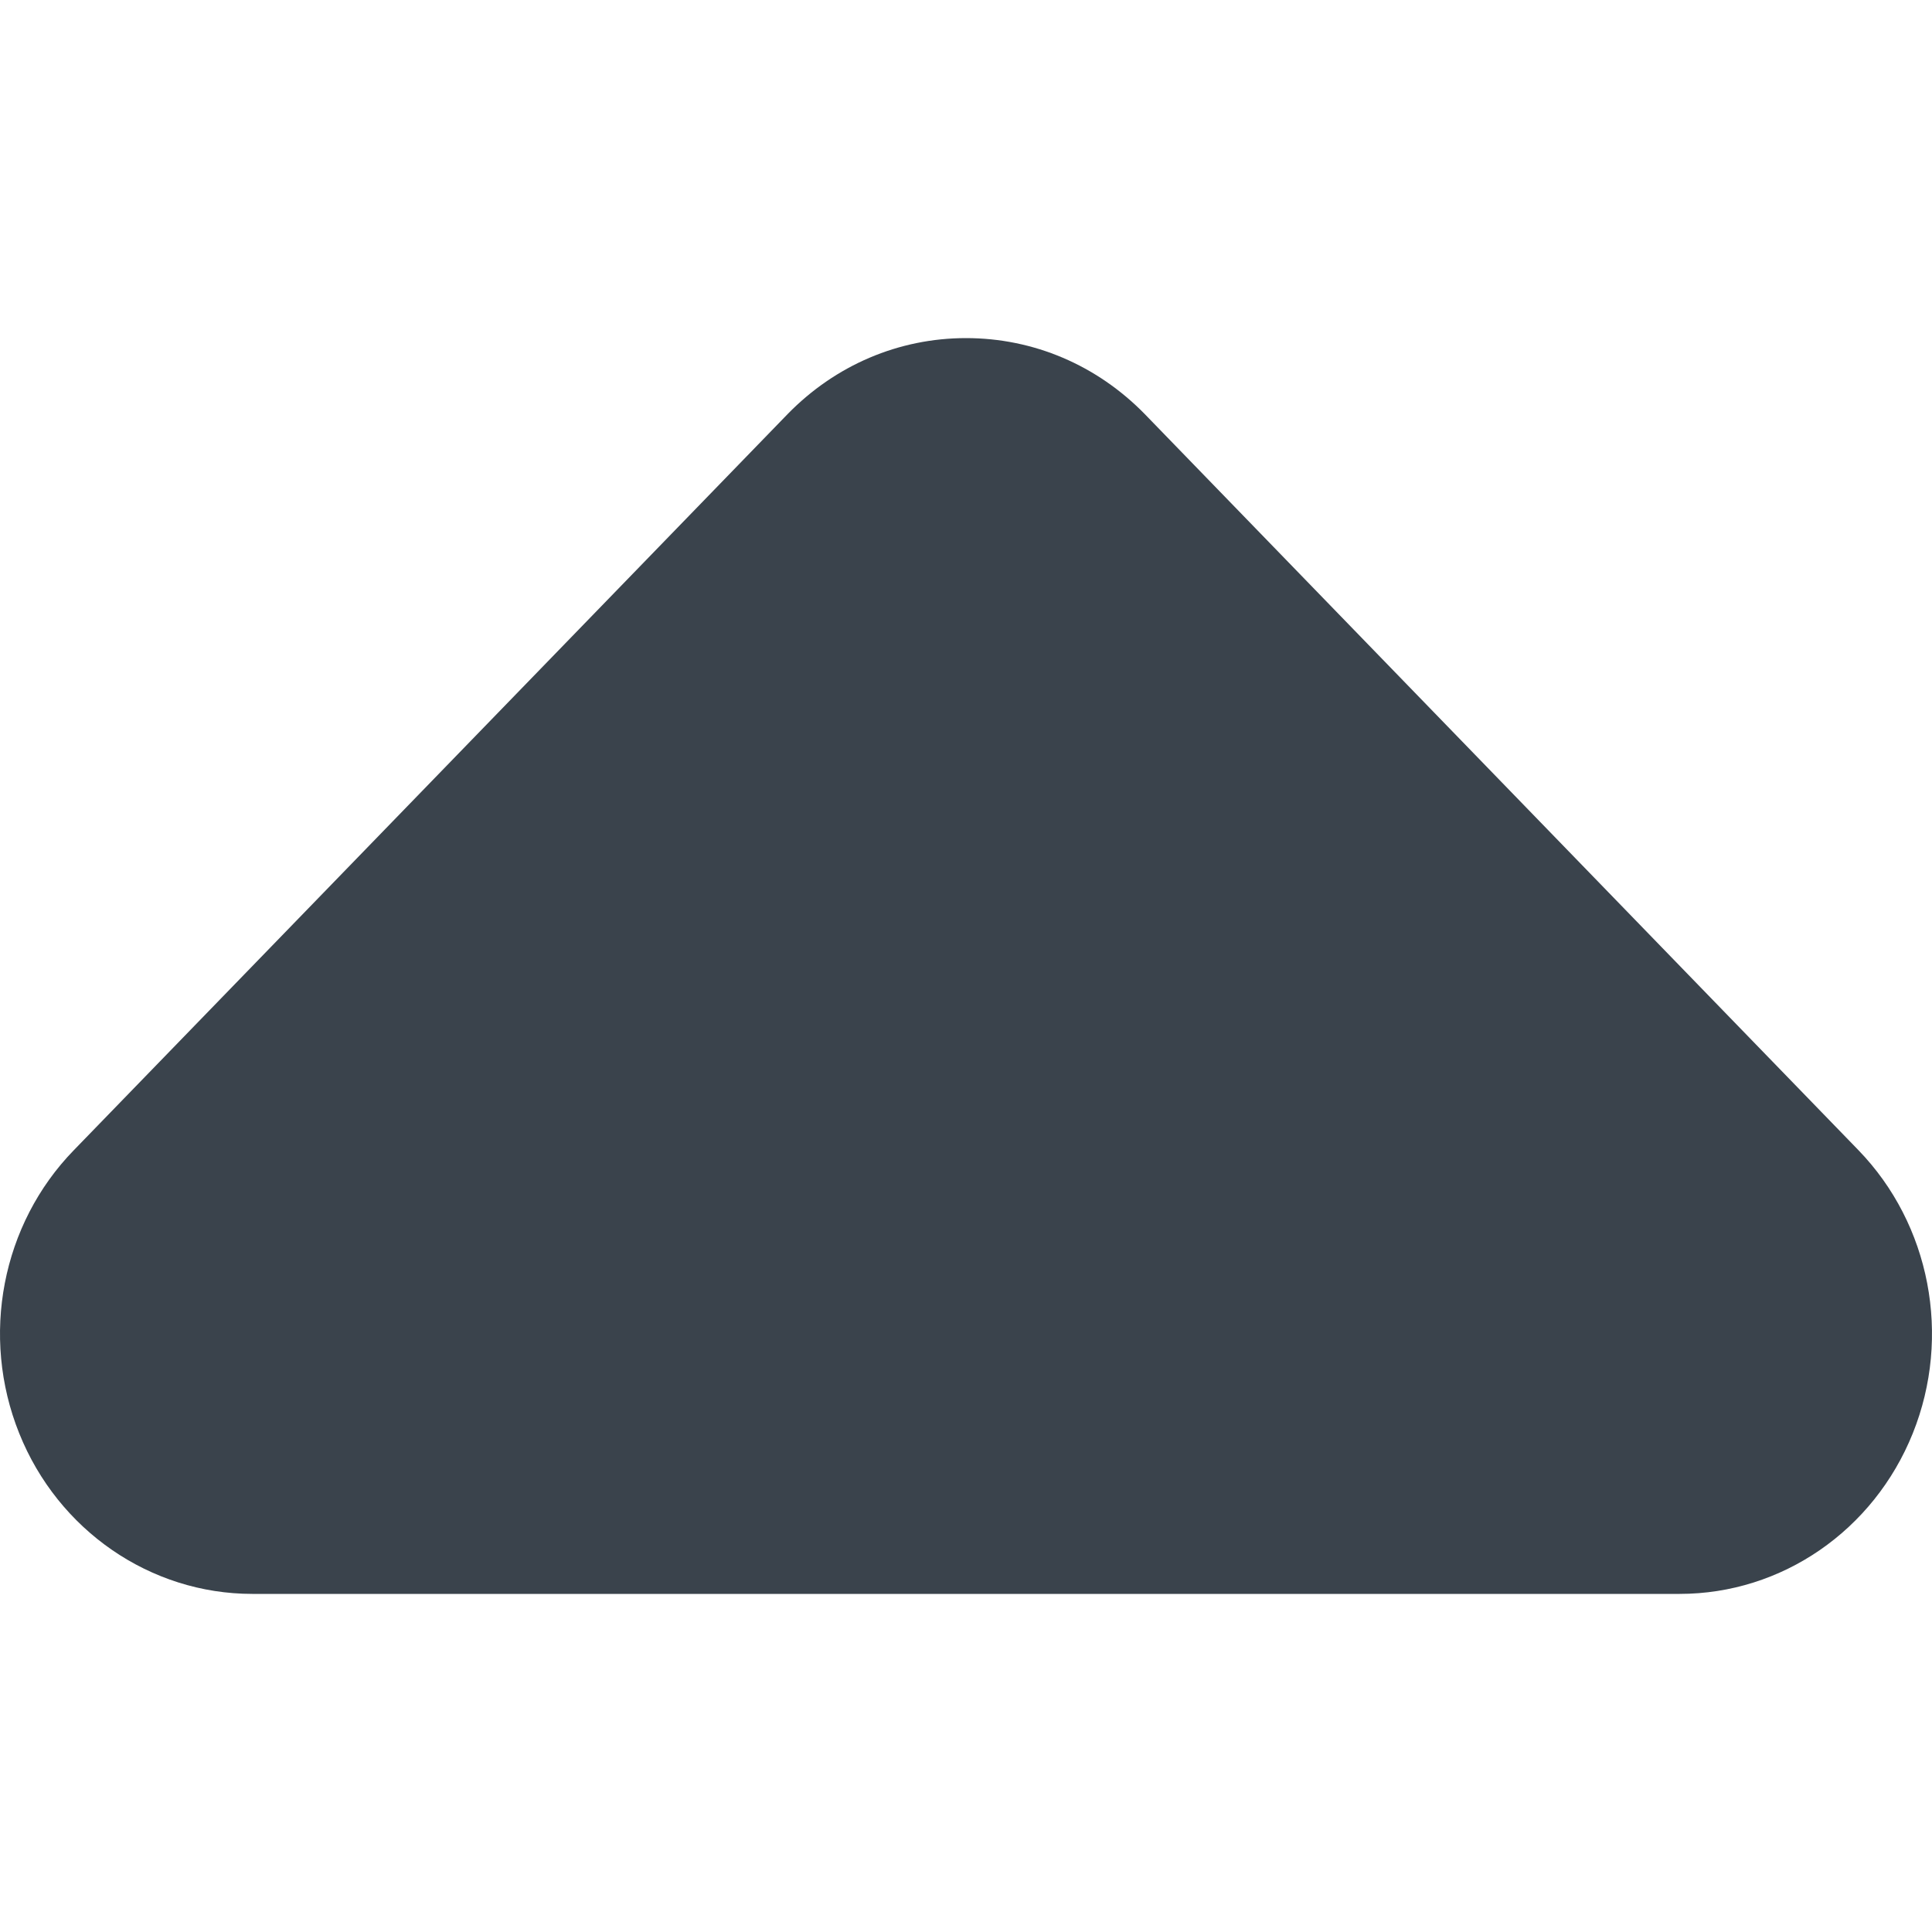 <?xml version="1.0" encoding="UTF-8" standalone="no"?>
<svg width="20px" height="20px" viewBox="0 0 20 20" version="1.1" xmlns="http://www.w3.org/2000/svg" xmlns:xlink="http://www.w3.org/1999/xlink" xmlns:sketch="http://www.bohemiancoding.com/sketch/ns">
    <!-- Generator: Sketch 3.4.4 (17249) - http://www.bohemiancoding.com/sketch -->
    <title>triangleUp</title>
    <desc>Created with Sketch.</desc>
    <defs>
        <path id="path-1" d="M14.154,10.286 L6.766,17.905 C6.017,18.673 5.795,19.833 6.199,20.838 L6.199,20.838 C6.602,21.843 7.557,22.5 8.612,22.5 L8.612,22.5 L23.387,22.5 C24.446,22.5 25.397,21.843 25.801,20.838 L25.801,20.838 C26.205,19.833 25.982,18.673 25.237,17.905 L25.237,17.905 L17.85,10.286 C17.355,9.78 16.7,9.5 16,9.5 L16,9.5 C15.304,9.5 14.648,9.78 14.154,10.286 L14.154,10.286 Z"></path>
    </defs>
    <g id="Page-1" stroke="none" stroke-width="1" fill="none" fill-rule="evenodd" sketch:type="MSPage">
        <g id="triangleUp" sketch:type="MSArtboardGroup" transform="translate(-6, -6)">
            <mask id="mask-2" sketch:name="triangleUp" fill="white">
                <use xlink:href="#path-1"></use>
            </mask>
            <use fill="#3A434C" sketch:type="MSShapeGroup" xlink:href="#path-1"></use>
        </g>
    </g>
</svg>